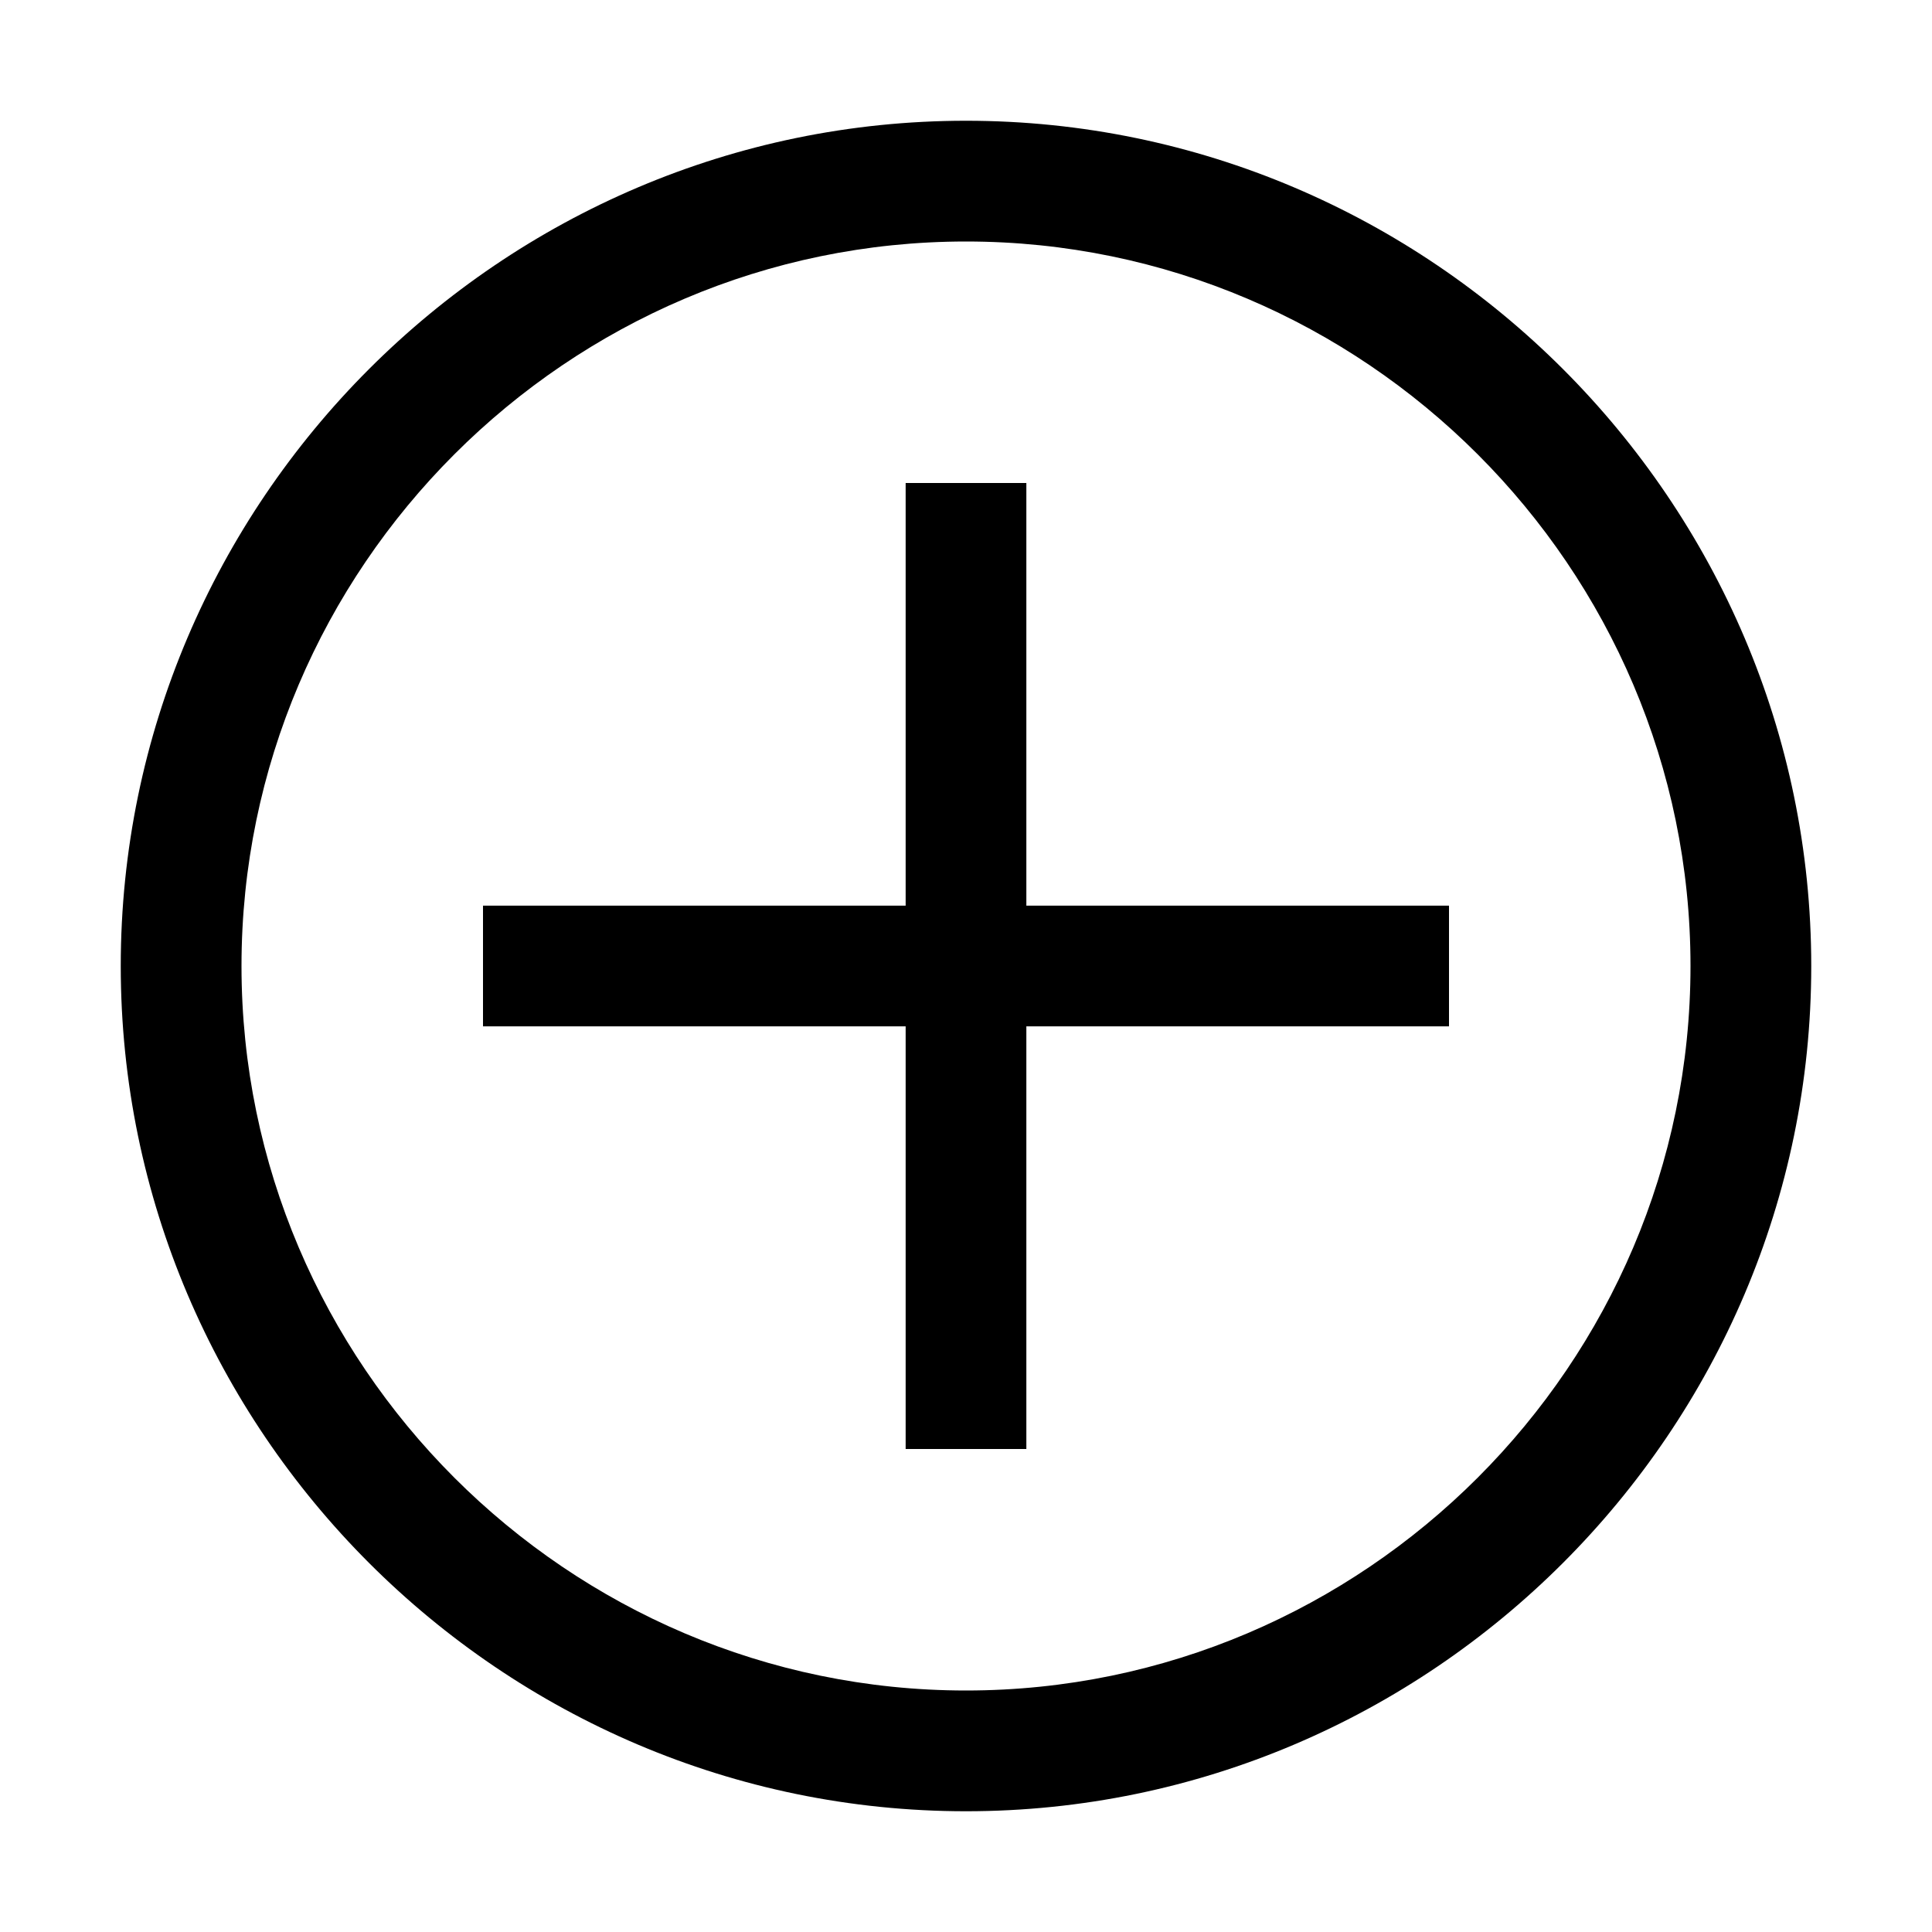 <svg width="42" height="42" viewBox="0 0 42 42" fill="none" xmlns="http://www.w3.org/2000/svg">
<path d="M21 5.25C29.663 5.25 36.75 12.338 36.75 21C36.75 29.663 29.663 36.75 21 36.75C12.338 36.75 5.25 29.663 5.25 21C5.25 12.338 12.338 5.25 21 5.25ZM21 2.625C10.894 2.625 2.625 10.894 2.625 21C2.625 31.106 10.894 39.375 21 39.375C31.106 39.375 39.375 31.106 39.375 21C39.375 10.894 31.106 2.625 21 2.625Z" fill="black"/>
<path d="M31.5 19.688H22.312V10.5H19.688V19.688H10.5V22.312H19.688V31.5H22.312V22.312H31.5V19.688Z" fill="black"/>
</svg>
